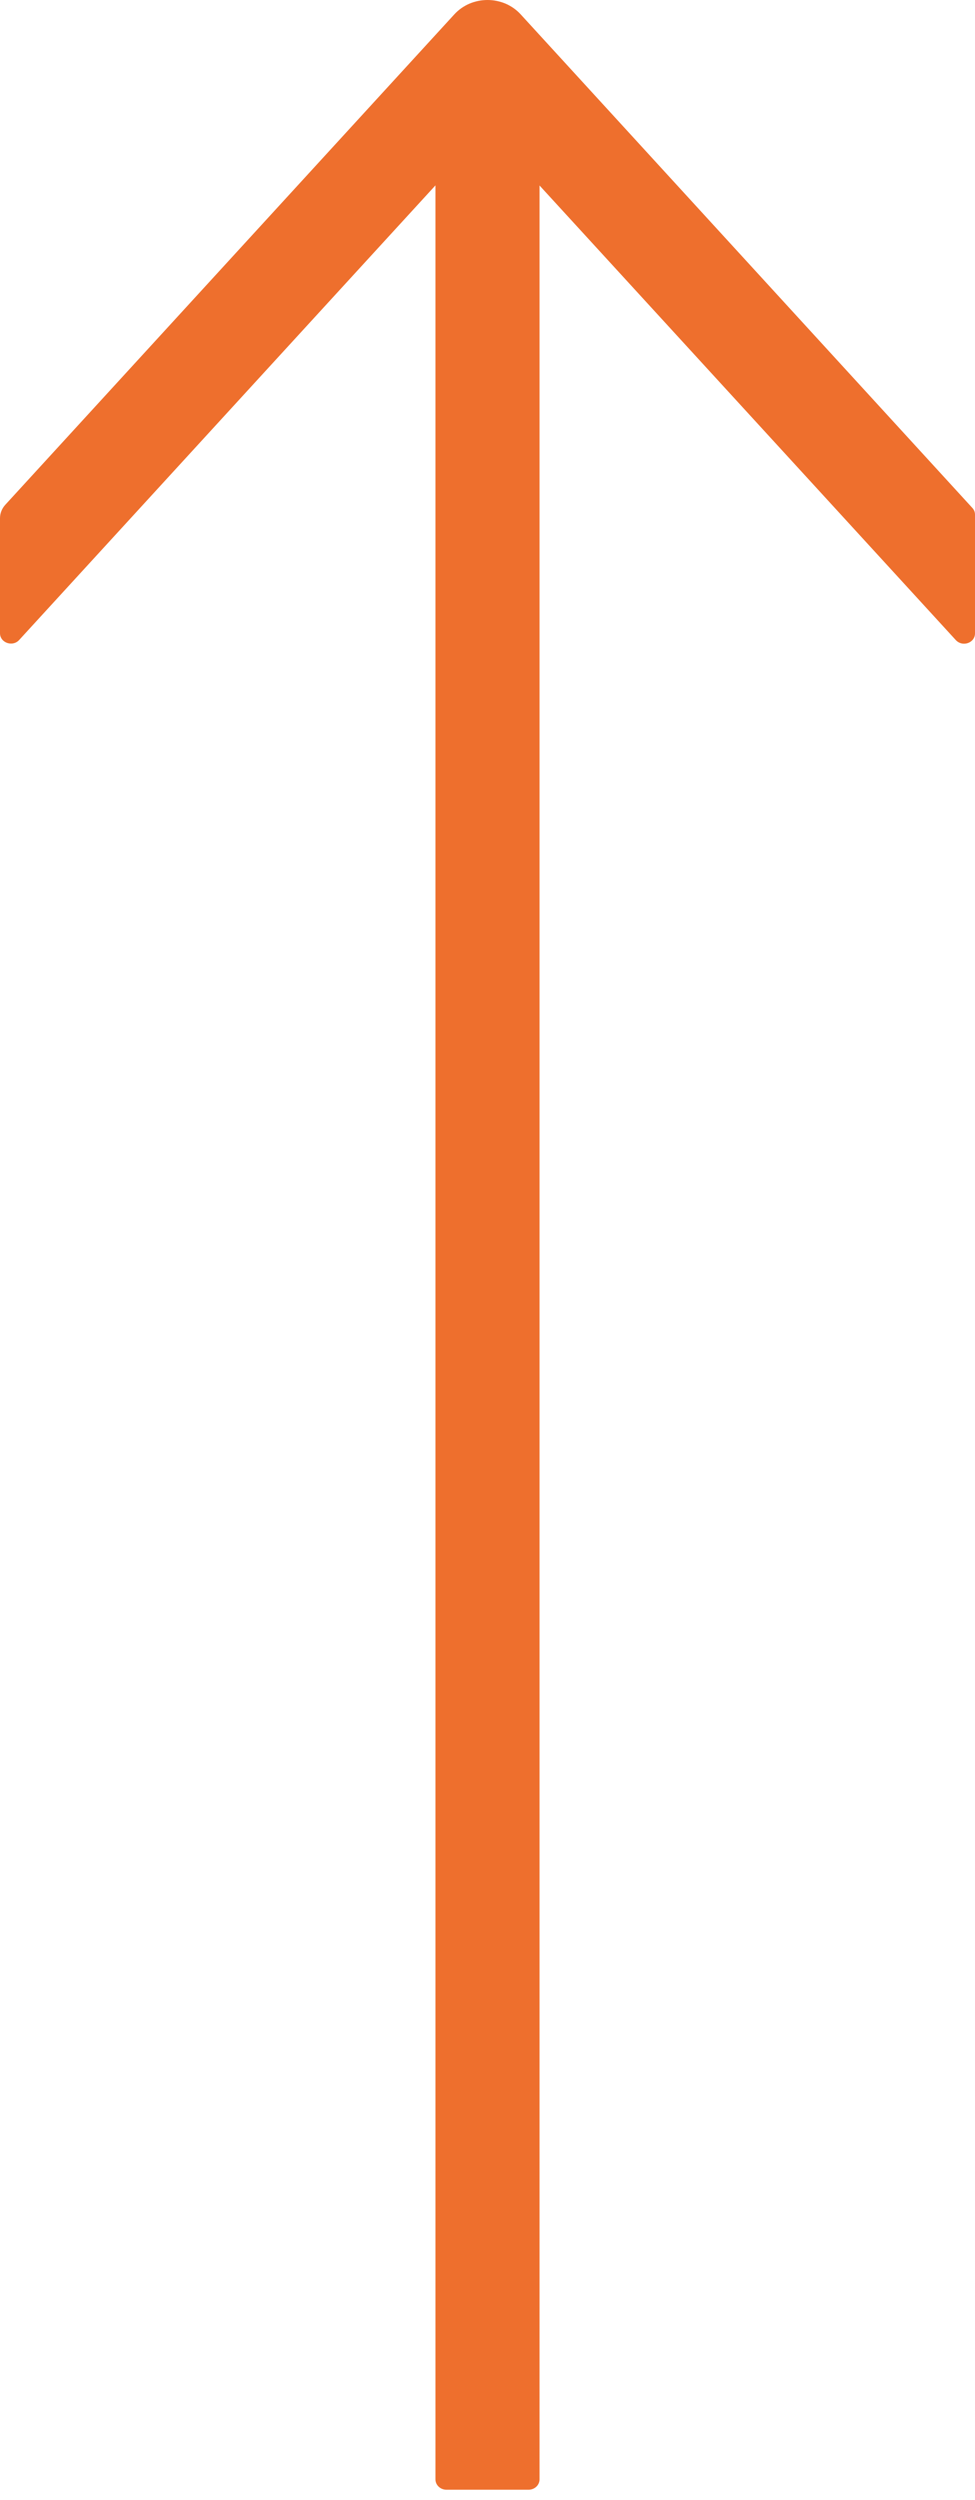 <svg width="16" height="41" viewBox="0 0 16 41" fill="none" xmlns="http://www.w3.org/2000/svg">
<path d="M7.456 0.235L0.088 8.277C0.031 8.339 0 8.417 0 8.5L0 10.384C0 10.542 0.207 10.614 0.315 10.495L7.146 3.04L7.146 40.66C7.146 40.754 7.227 40.83 7.326 40.83L8.674 40.83C8.773 40.83 8.854 40.754 8.854 40.66L8.854 3.042L15.685 10.497C15.796 10.616 16 10.544 16 10.386V8.439C16 8.398 15.984 8.358 15.955 8.328L8.544 0.235C8.476 0.161 8.393 0.102 8.299 0.061C8.205 0.021 8.103 0 8 0C7.897 0 7.795 0.021 7.701 0.061C7.607 0.102 7.524 0.161 7.456 0.235Z" fill="#EE6F2D"/>
</svg>
